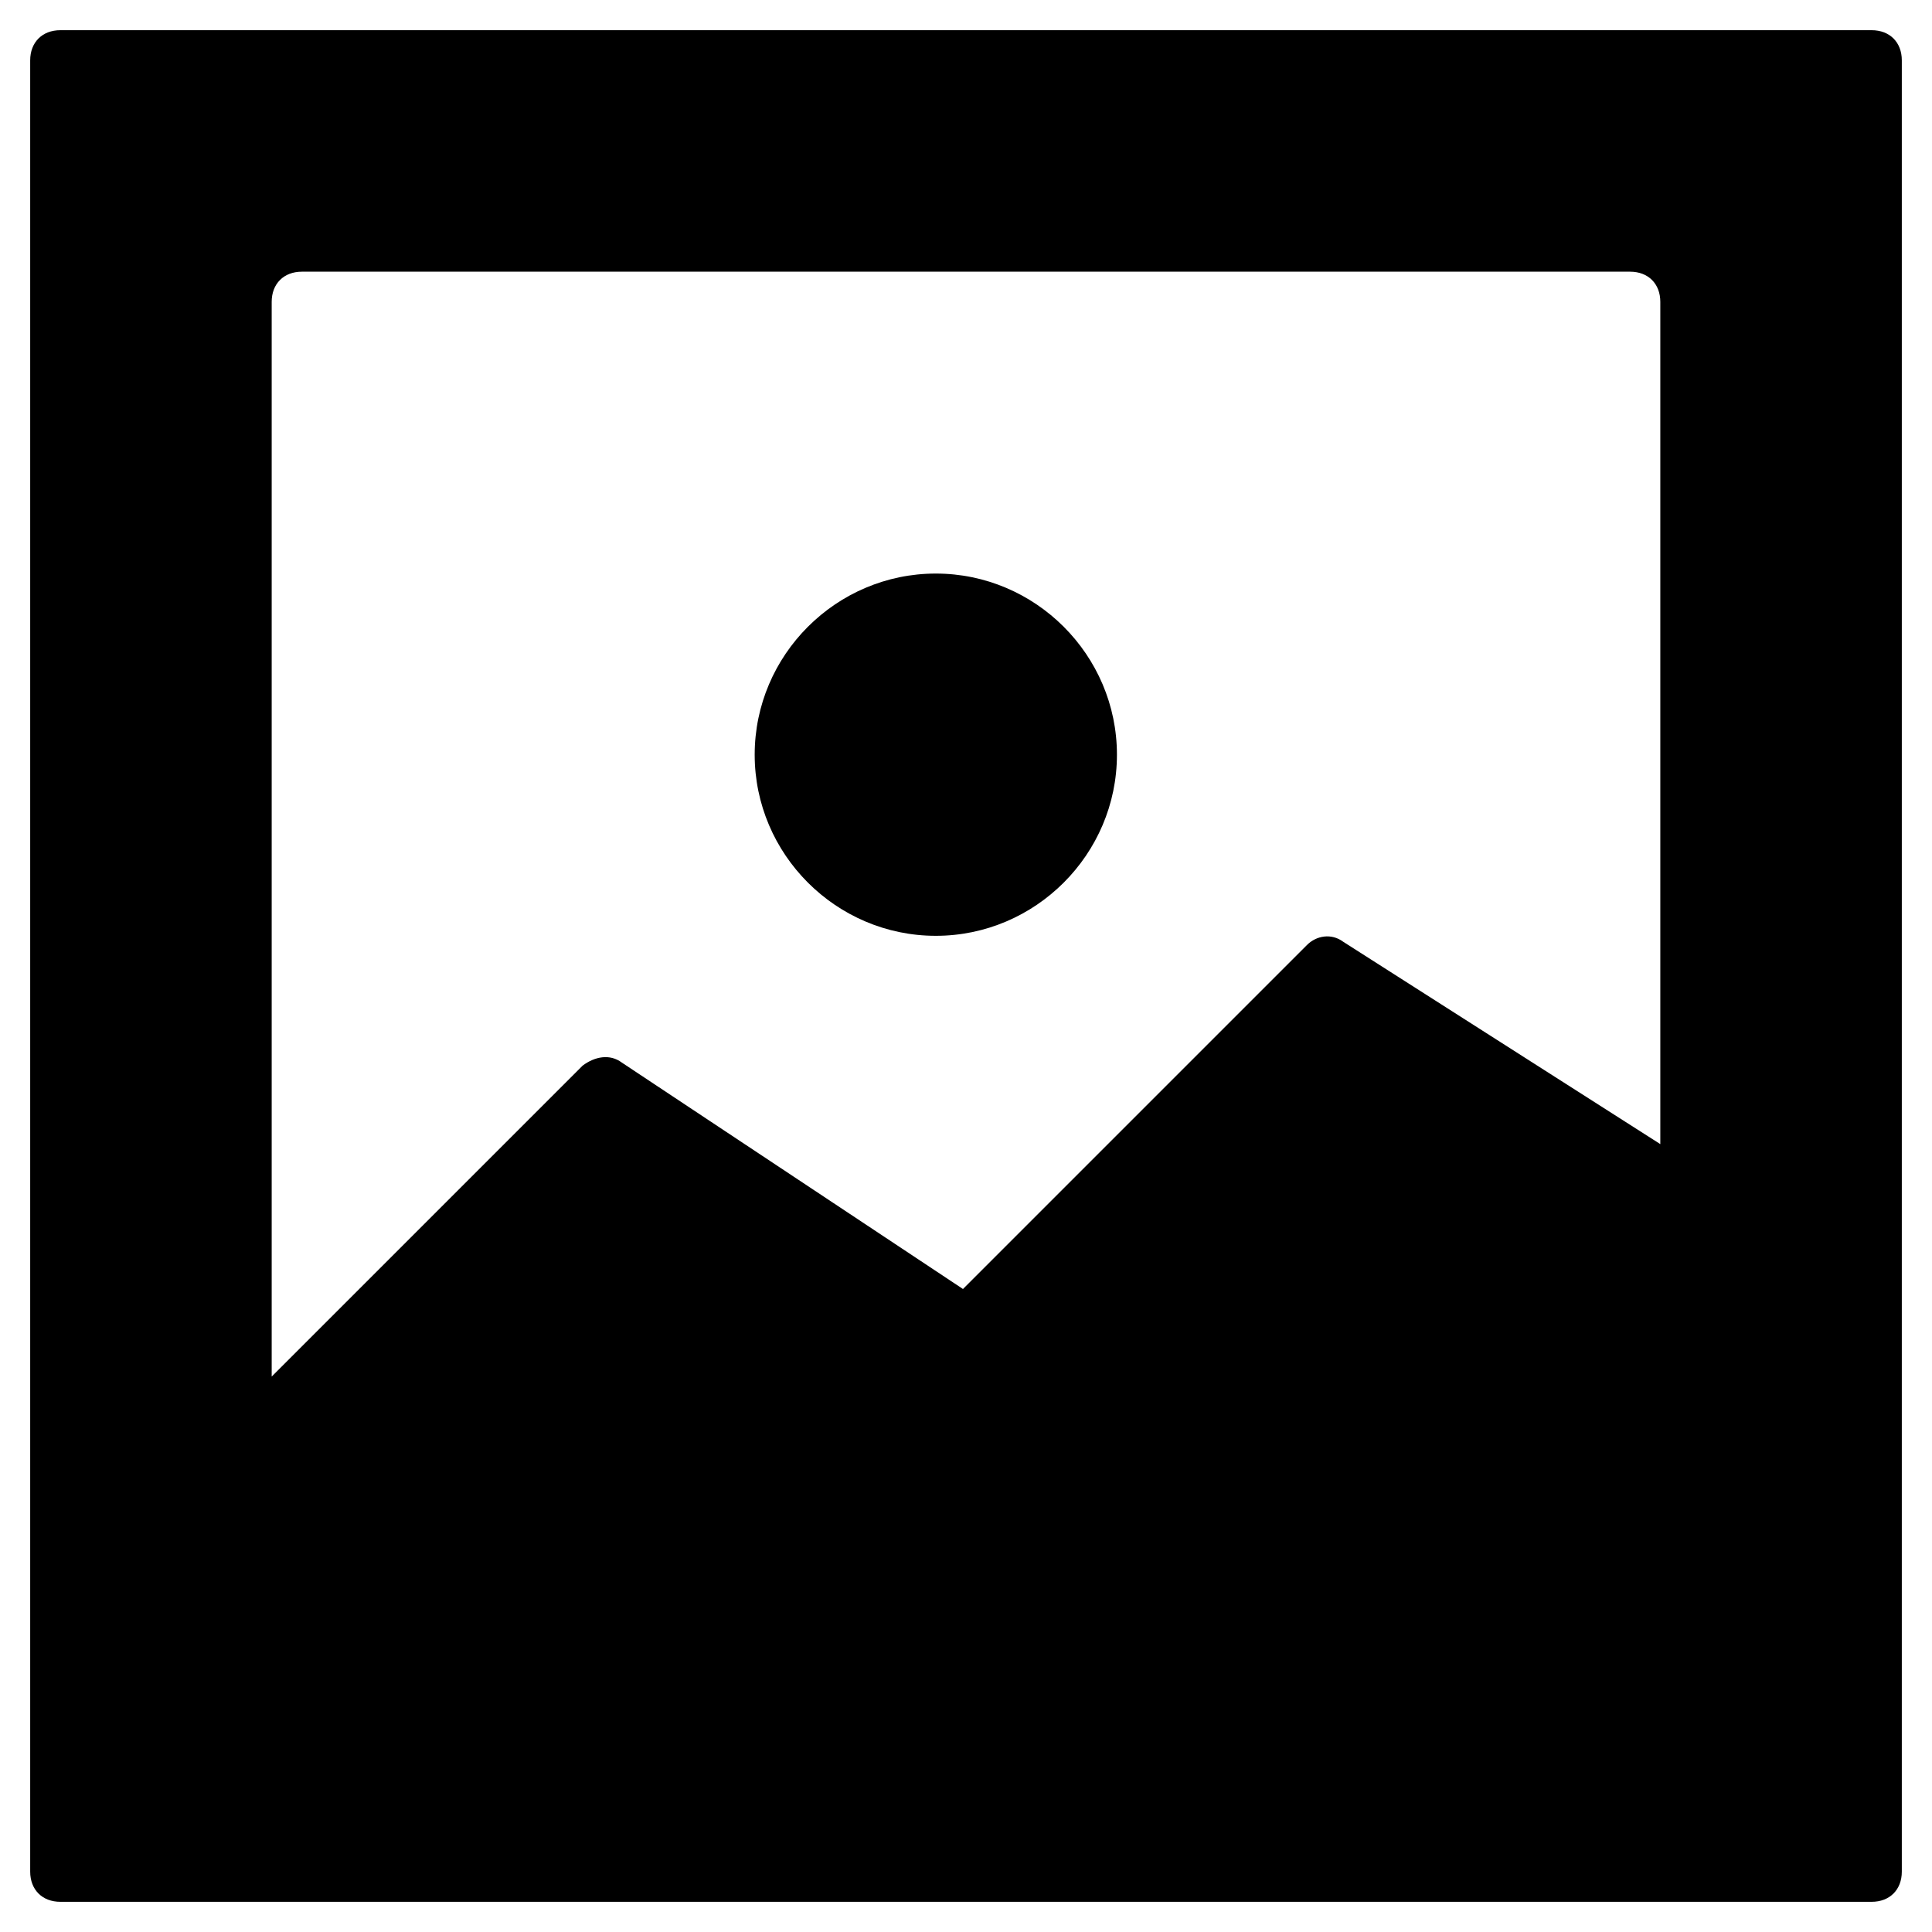 <?xml version="1.0" encoding="utf-8"?>
<!-- Generator: Adobe Illustrator 19.1.0, SVG Export Plug-In . SVG Version: 6.00 Build 0)  -->
<!DOCTYPE svg PUBLIC "-//W3C//DTD SVG 1.1//EN" "http://www.w3.org/Graphics/SVG/1.1/DTD/svg11.dtd">
<svg version="1.1" id="Layer_1" xmlns="http://www.w3.org/2000/svg" xmlns:xlink="http://www.w3.org/1999/xlink" x="0px" y="0px"
	 width="64px" height="64px" viewBox="0 0 64 64" enable-background="new 0 0 64 64" xml:space="preserve">
<path d="M62,1H2C1.4,1,1,1.4,1,2v60c0,0.6,0.4,1,1,1h60c0.6,0,1-0.4,1-1V2C63,1.4,62.6,1,62,1z M10,9h44c0.6,0,1,0.4,1,1v27.9
	l-10.5-6.7c-0.4-0.3-0.9-0.2-1.2,0.1L31.9,42.7l-11.3-7.5c-0.4-0.3-0.9-0.2-1.3,0.1L9,45.6V10C9,9.4,9.4,9,10,9z"/>
<path d="M31,31c3.3,0,6-2.7,6-6s-2.7-6-6-6s-6,2.7-6,6S27.7,31,31,31z"/>
</svg>
